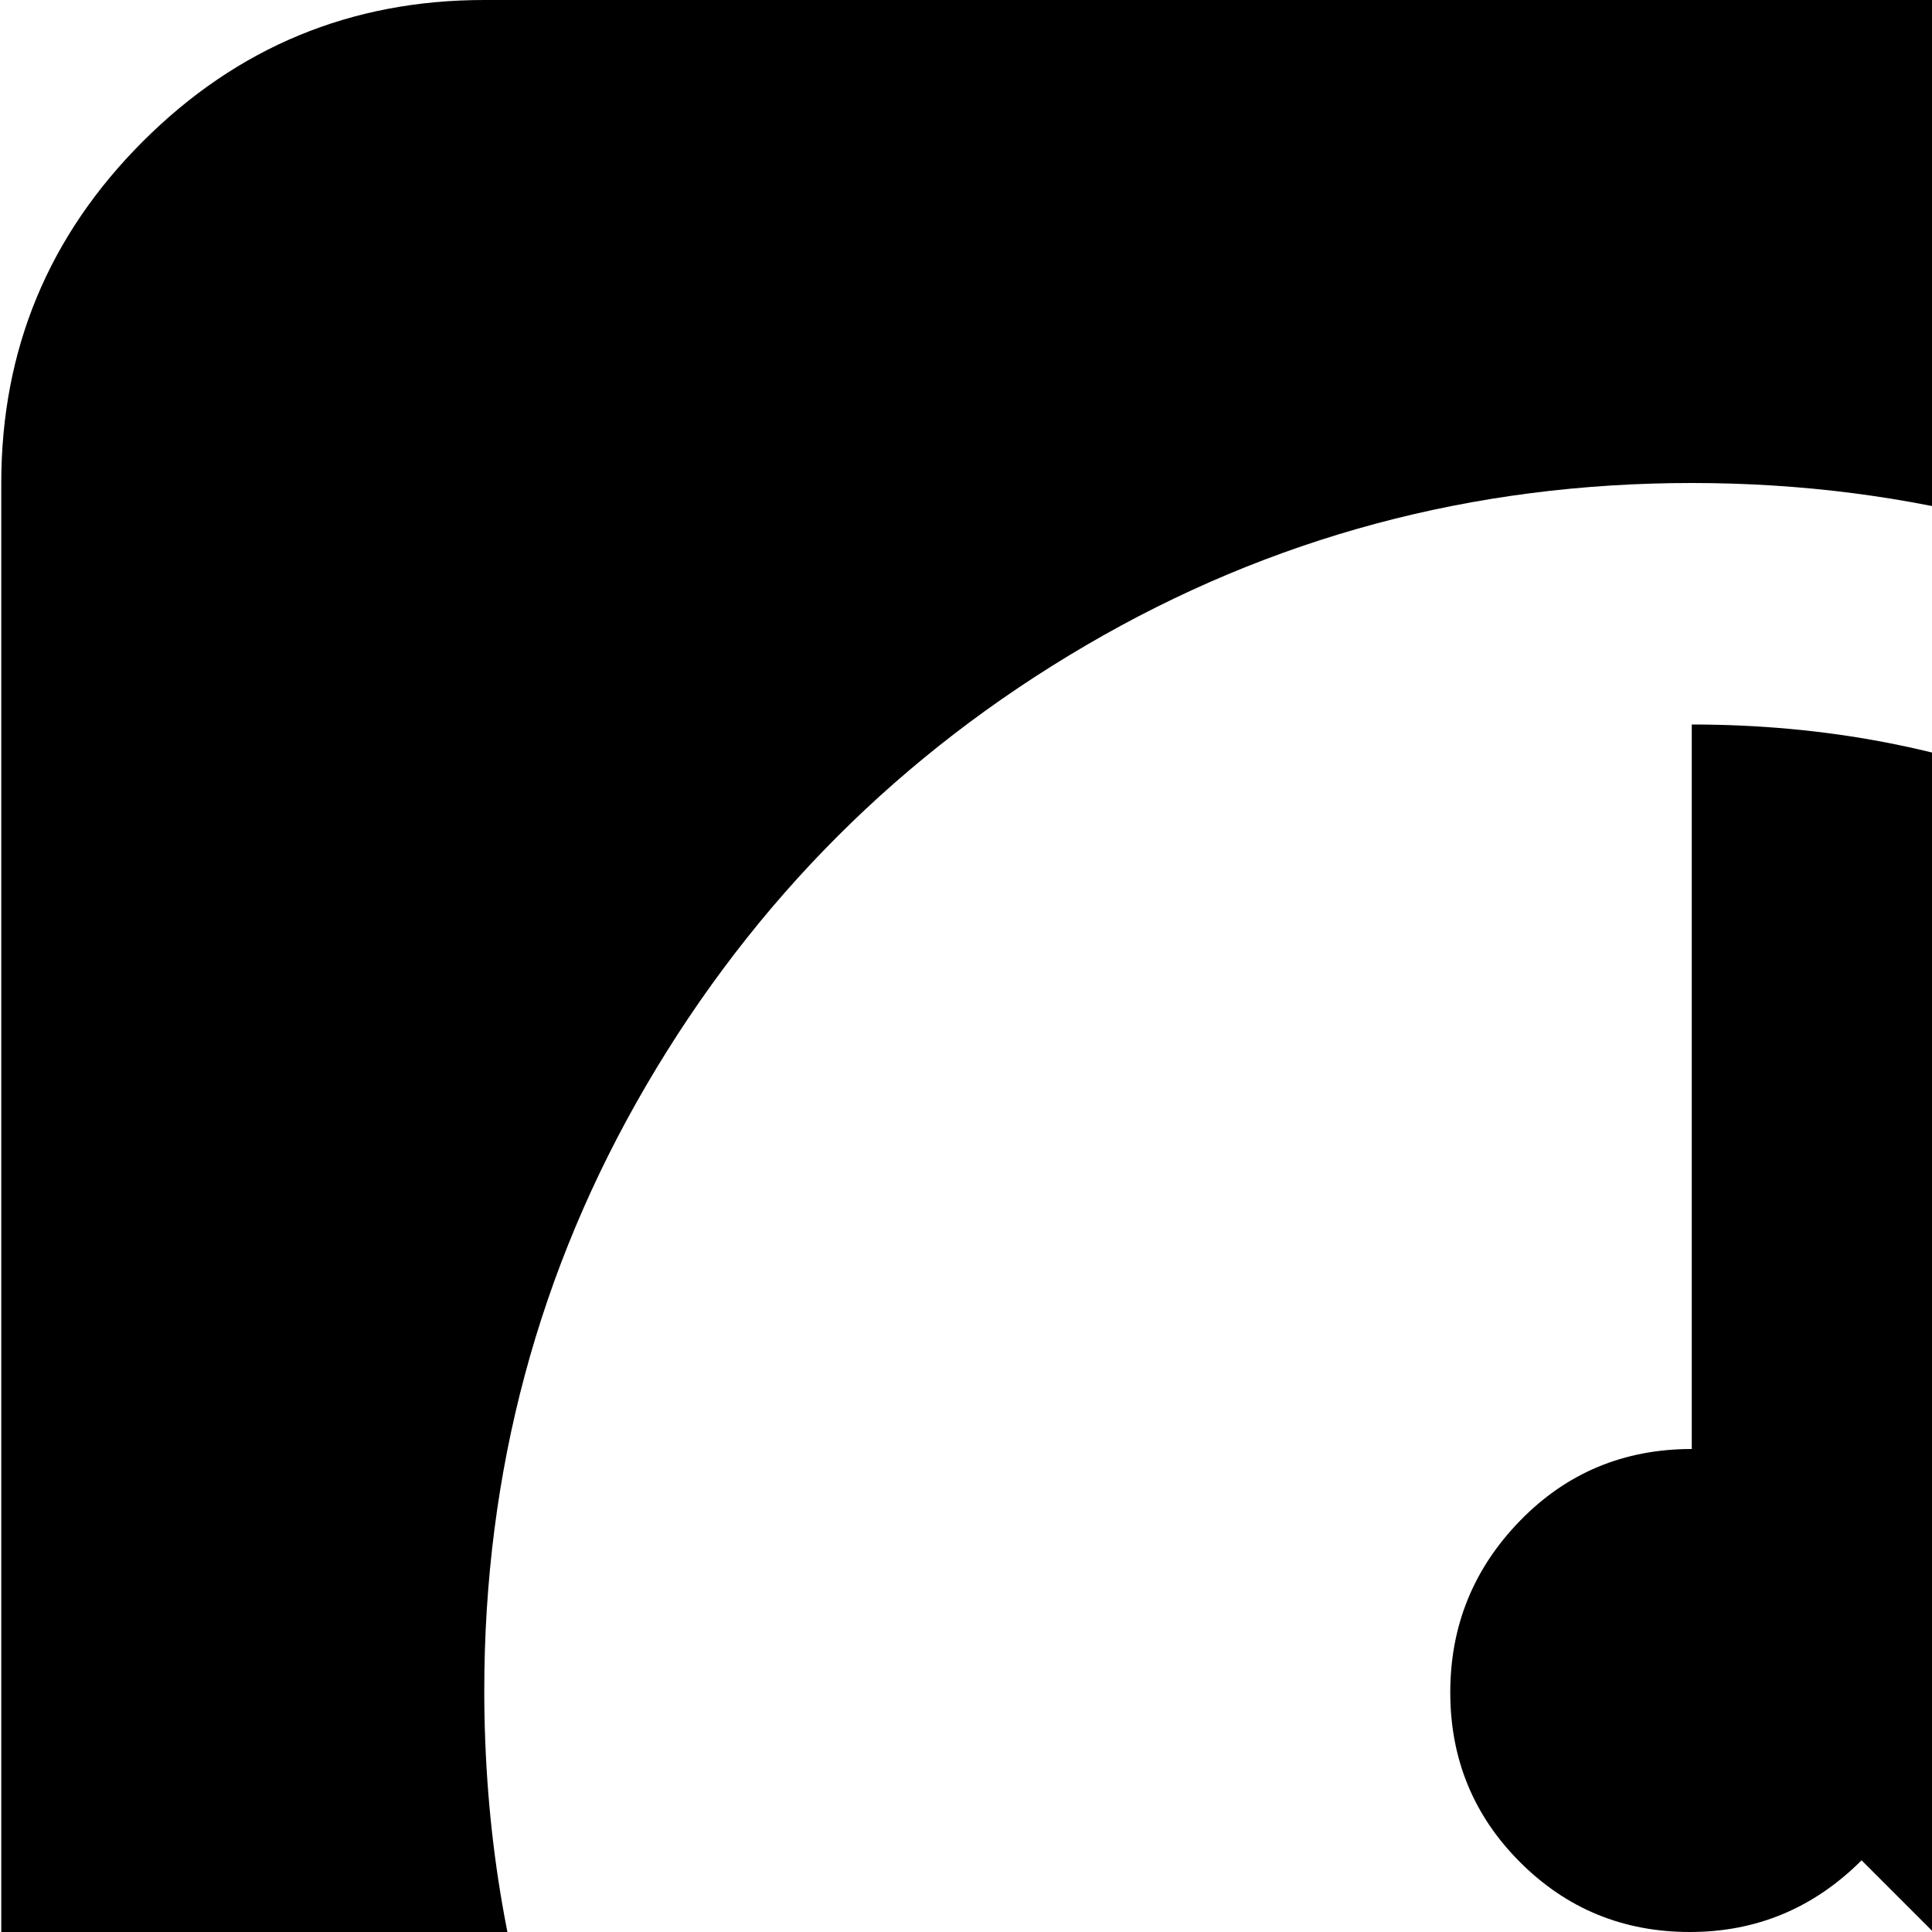 <svg xmlns="http://www.w3.org/2000/svg" version="1.1" viewBox="0 0 512 512" fill="currentColor"><path fill="currentColor" d="M768.338 1024h-640q-53 0-90.5-37.5T.338 896V128q0-53 37.5-90.5t90.5-37.5h640q53 0 90.5 37.5t37.5 90.5v768q0 53-37.5 90.5t-90.5 37.5m0-288q0-32-19-57t-49-34q68-87 68-197q0-87-43-160.5T608.838 171t-160.5-43t-160.5 43t-116.5 116.5t-43 160.5q0 110 68 197q-30 9-49 34t-19 57v64q0 40 28 68t68 28h448q40 0 68-28t28-68zm-139-107l-136-136q-19 19-45.5 19t-45-18.5t-18.5-45t18.5-45.5t45.5-19V192q106 0 181 75t75 181t-75 181"/></svg>